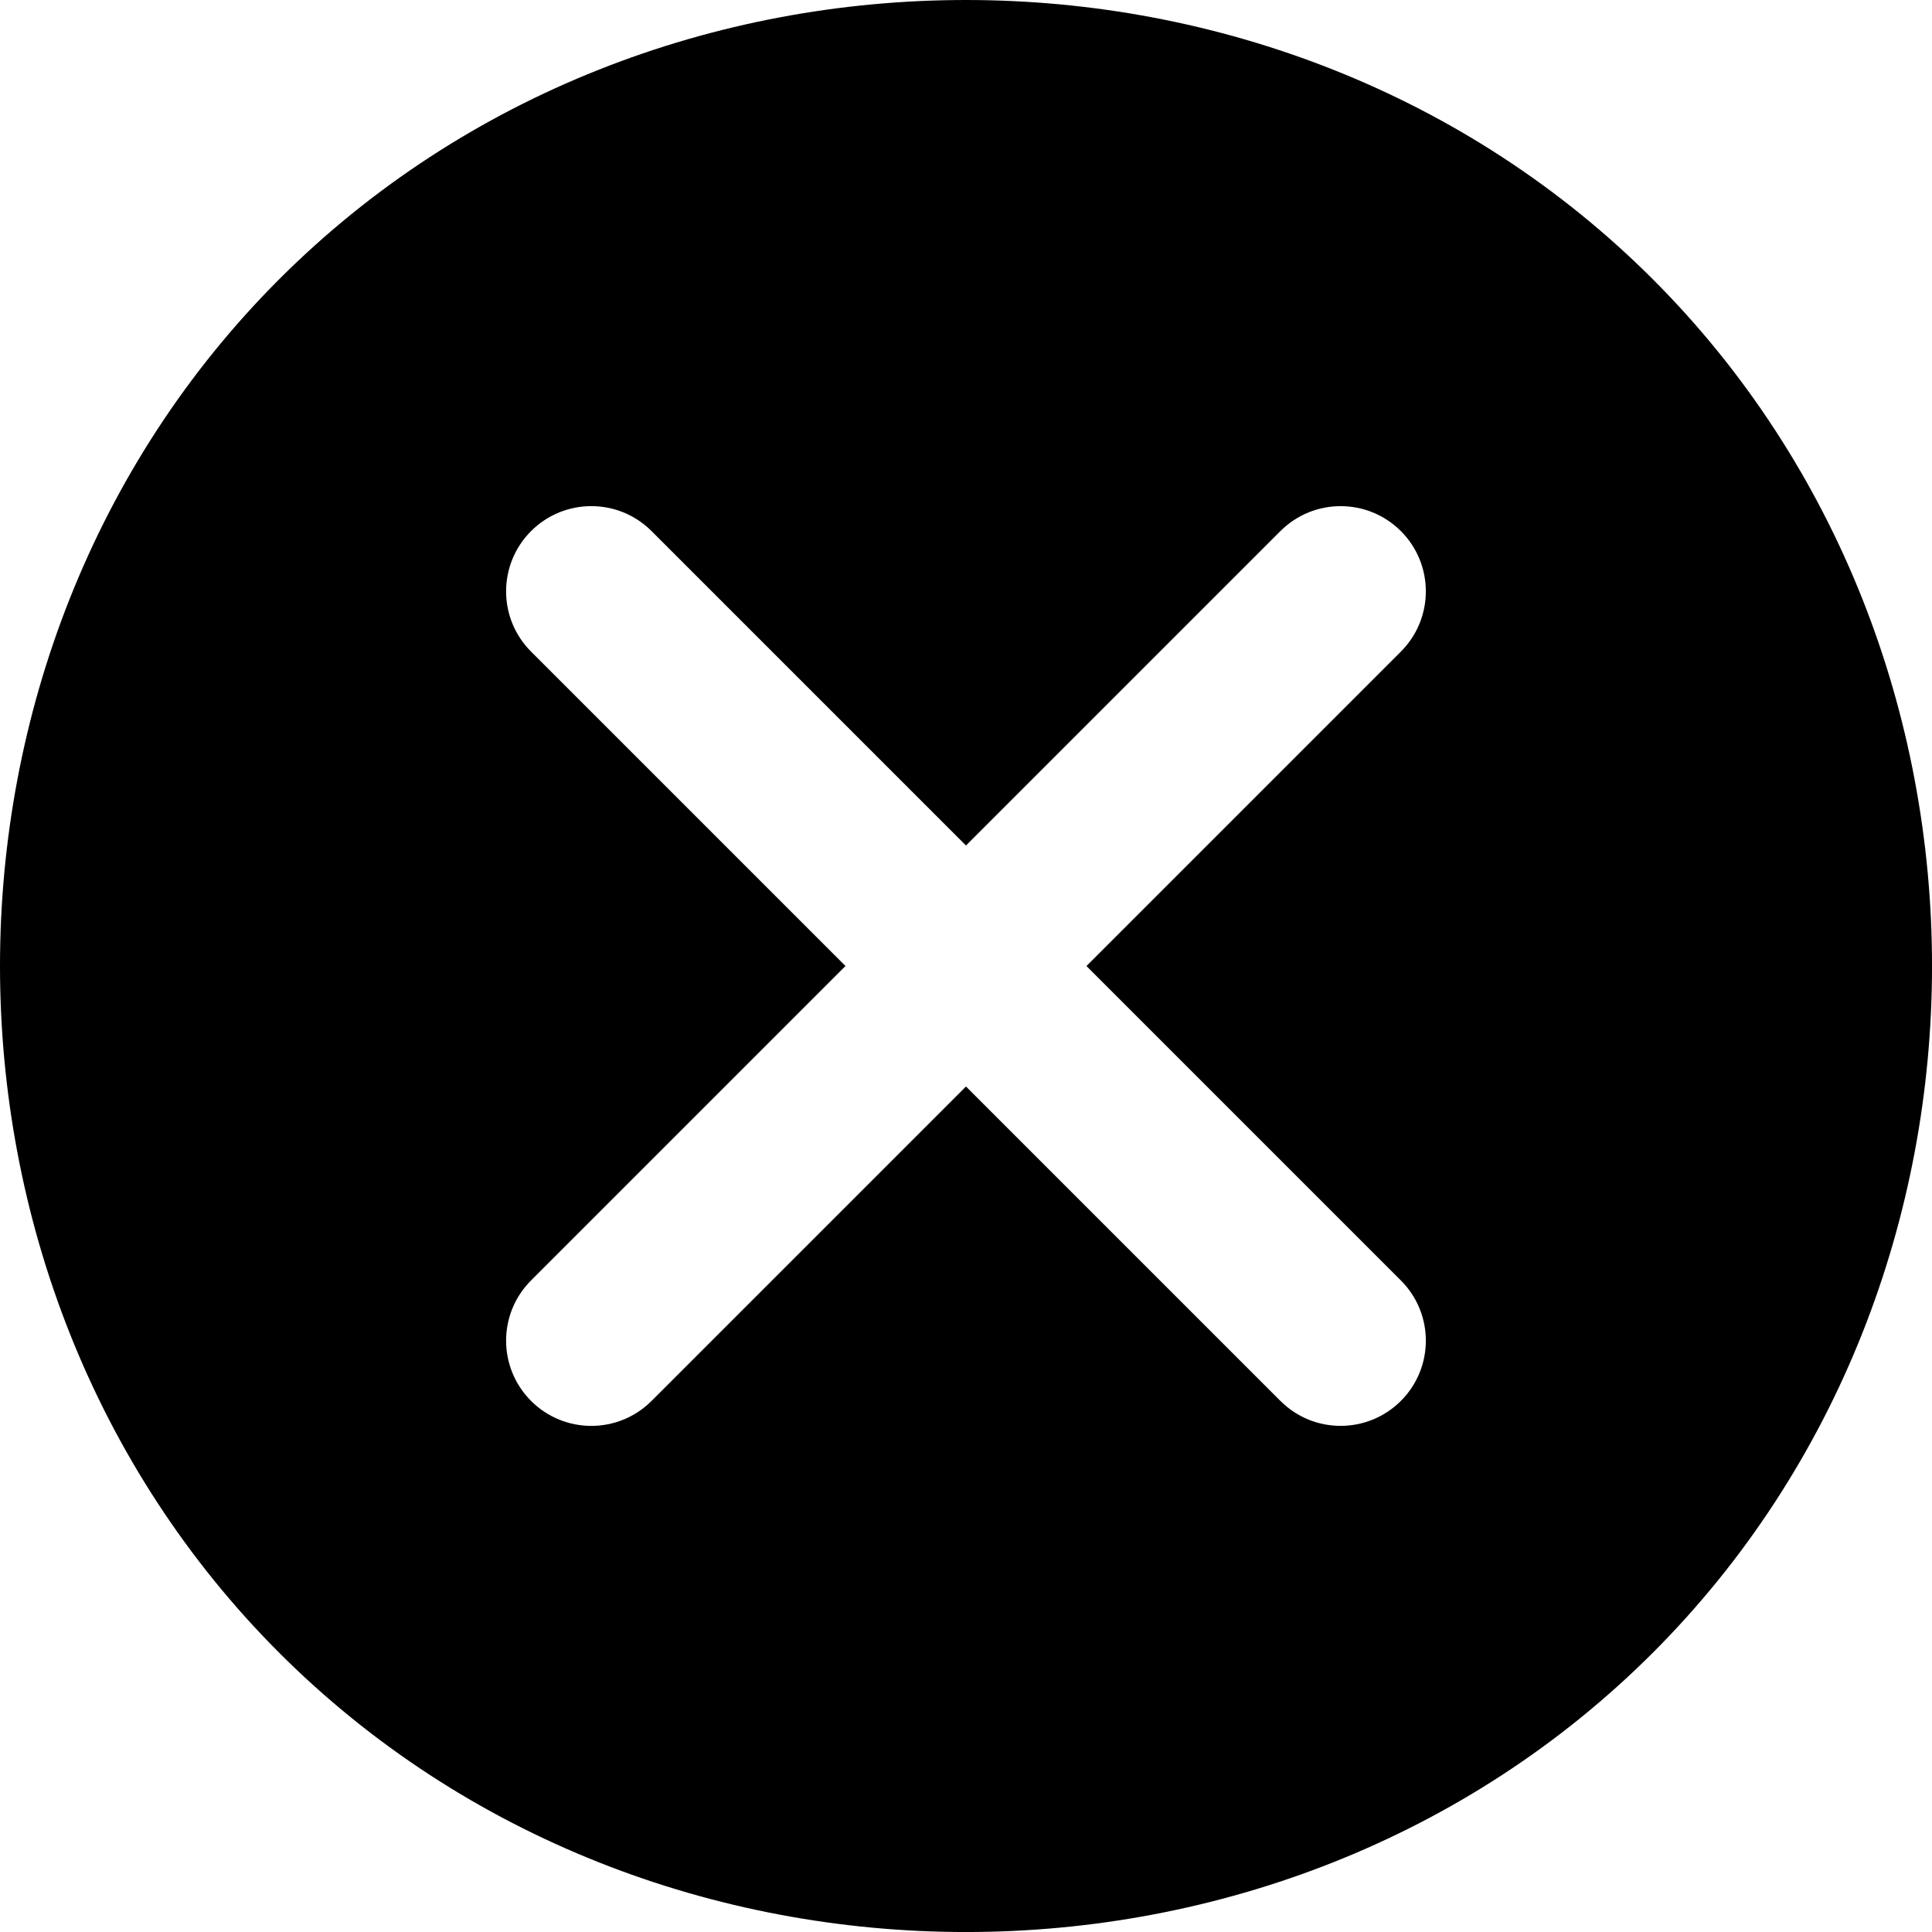 <?xml version="1.0" encoding="utf-8"?>
<!-- Generator: Adobe Illustrator 16.0.0, SVG Export Plug-In . SVG Version: 6.00 Build 0)  -->
<!DOCTYPE svg PUBLIC "-//W3C//DTD SVG 1.1//EN" "http://www.w3.org/Graphics/SVG/1.1/DTD/svg11.dtd">
<svg version="1.1" id="Layer_1" xmlns="http://www.w3.org/2000/svg" xmlns:xlink="http://www.w3.org/1999/xlink" x="0px" y="0px"
	 width="56.691px" height="56.691px" viewBox="0 0 56.691 56.691" enable-background="new 0 0 56.691 56.691" xml:space="preserve">
<g>
	<path d="M8.193,8.193c-10.924,10.924-10.924,29.381,0,40.305c10.924,10.925,29.381,10.925,40.305,0
		c10.925-10.924,10.925-29.381,0-40.305C37.574-2.731,19.117-2.731,8.193,8.193 M41.106,19.12l-9.226,9.226l9.226,9.226
		c0.977,0.977,0.977,2.559,0,3.535s-2.559,0.977-3.535,0l-9.226-9.226l-9.226,9.226c-0.977,0.978-2.559,0.977-3.536,0
		c-0.976-0.977-0.977-2.559,0-3.535l9.226-9.226l-9.226-9.226c-0.977-0.977-0.976-2.559,0-3.536c0.977-0.976,2.559-0.977,3.536,0
		l9.226,9.226l9.226-9.226c0.977-0.976,2.559-0.976,3.535,0C42.083,16.561,42.083,18.144,41.106,19.12"/>
</g>
</svg>
